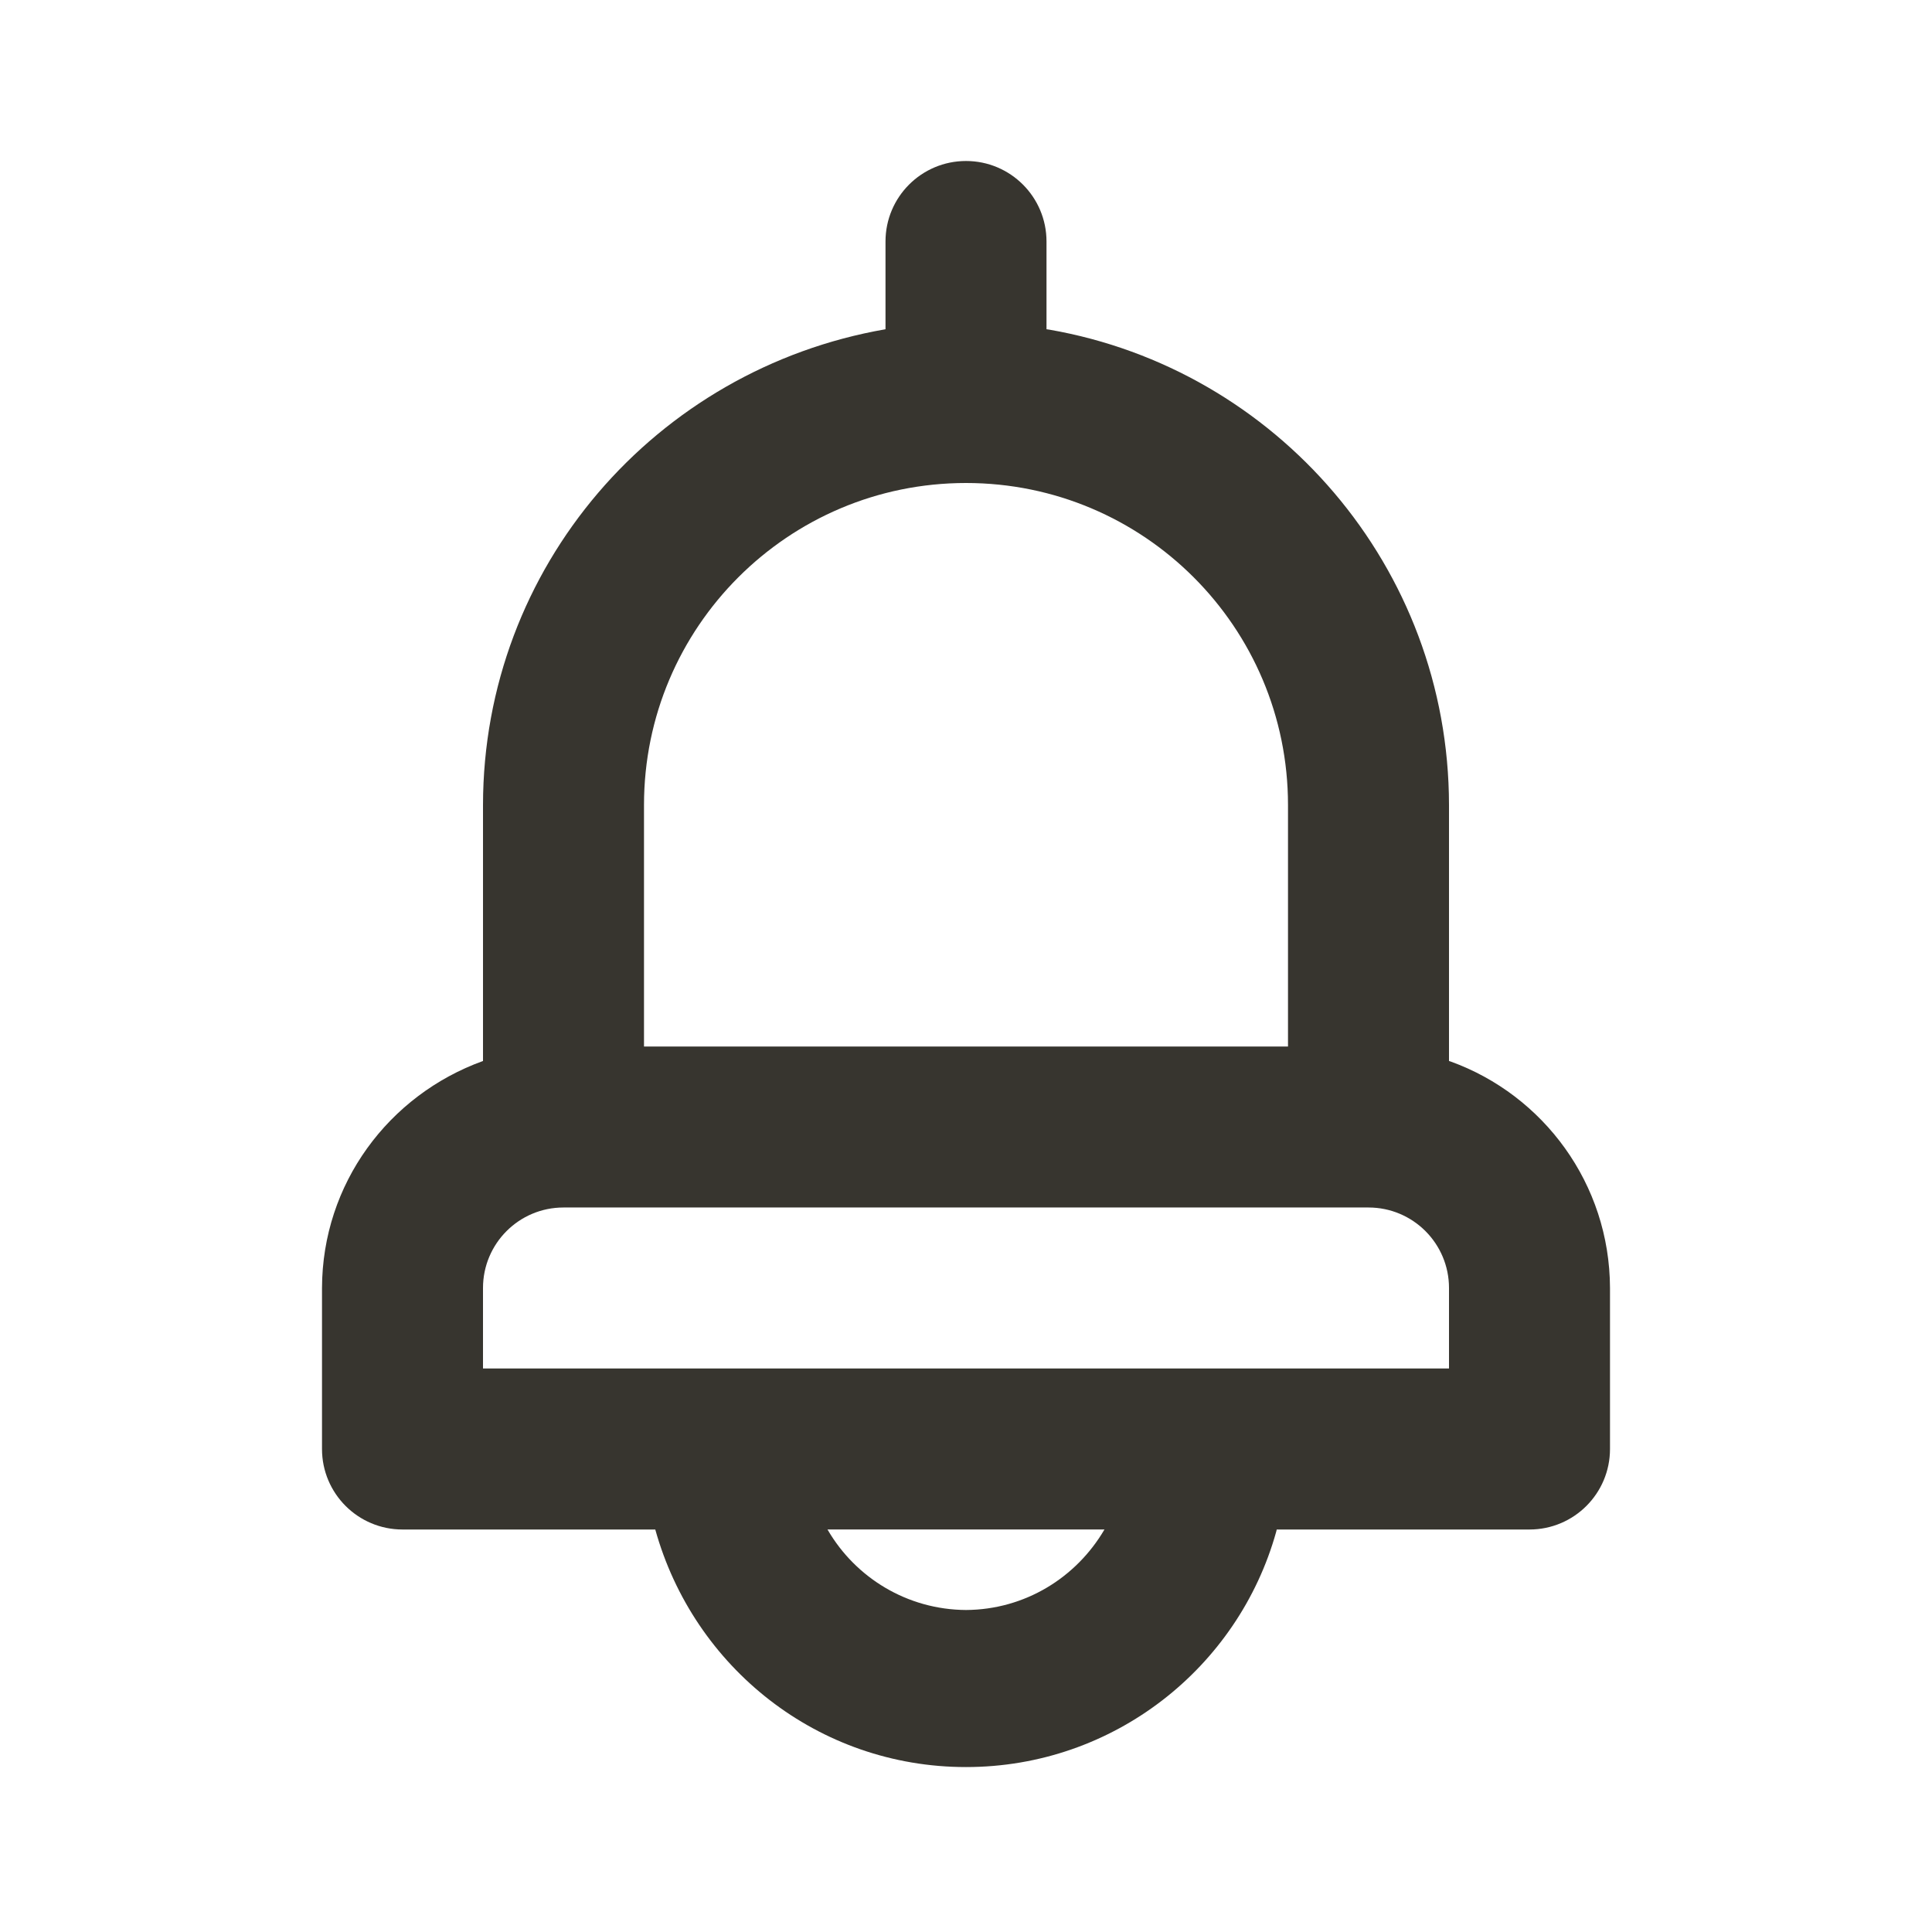 <!-- Generated by IcoMoon.io -->
<svg version="1.1" xmlns="http://www.w3.org/2000/svg" width="280" height="280" viewBox="0 0 280 280">
<title>ul-bell</title>
<path fill="#37352f" d="M210 153.767v-37.1c-0.036-34.509-25.038-63.168-57.915-68.89l-0.418-0.060v-12.717c0-6.443-5.223-11.667-11.667-11.667s-11.667 5.223-11.667 11.667v0 12.717c-33.295 5.782-58.297 34.441-58.333 68.946v37.104c-13.68 4.939-23.289 17.791-23.333 32.895v23.339c0 6.443 5.223 11.667 11.667 11.667v0h36.633c5.565 19.998 23.614 34.428 45.033 34.428s39.469-14.431 44.955-34.1l0.078-0.328h36.633c6.443 0 11.667-5.223 11.667-11.667v0-23.333c-0.044-15.109-9.654-27.961-23.090-32.823l-0.244-0.077zM93.333 116.667c0-25.773 20.893-46.667 46.667-46.667s46.667 20.893 46.667 46.667v0 35h-93.333zM140 233.333c-8.537-0.053-15.981-4.683-20.007-11.557l-0.060-0.11h40.133c-4.086 6.984-11.53 11.613-20.059 11.667h-0.008zM210 198.333h-140v-11.667c0-6.443 5.223-11.667 11.667-11.667v0h116.667c6.443 0 11.667 5.223 11.667 11.667v0z"></path>
</svg>

